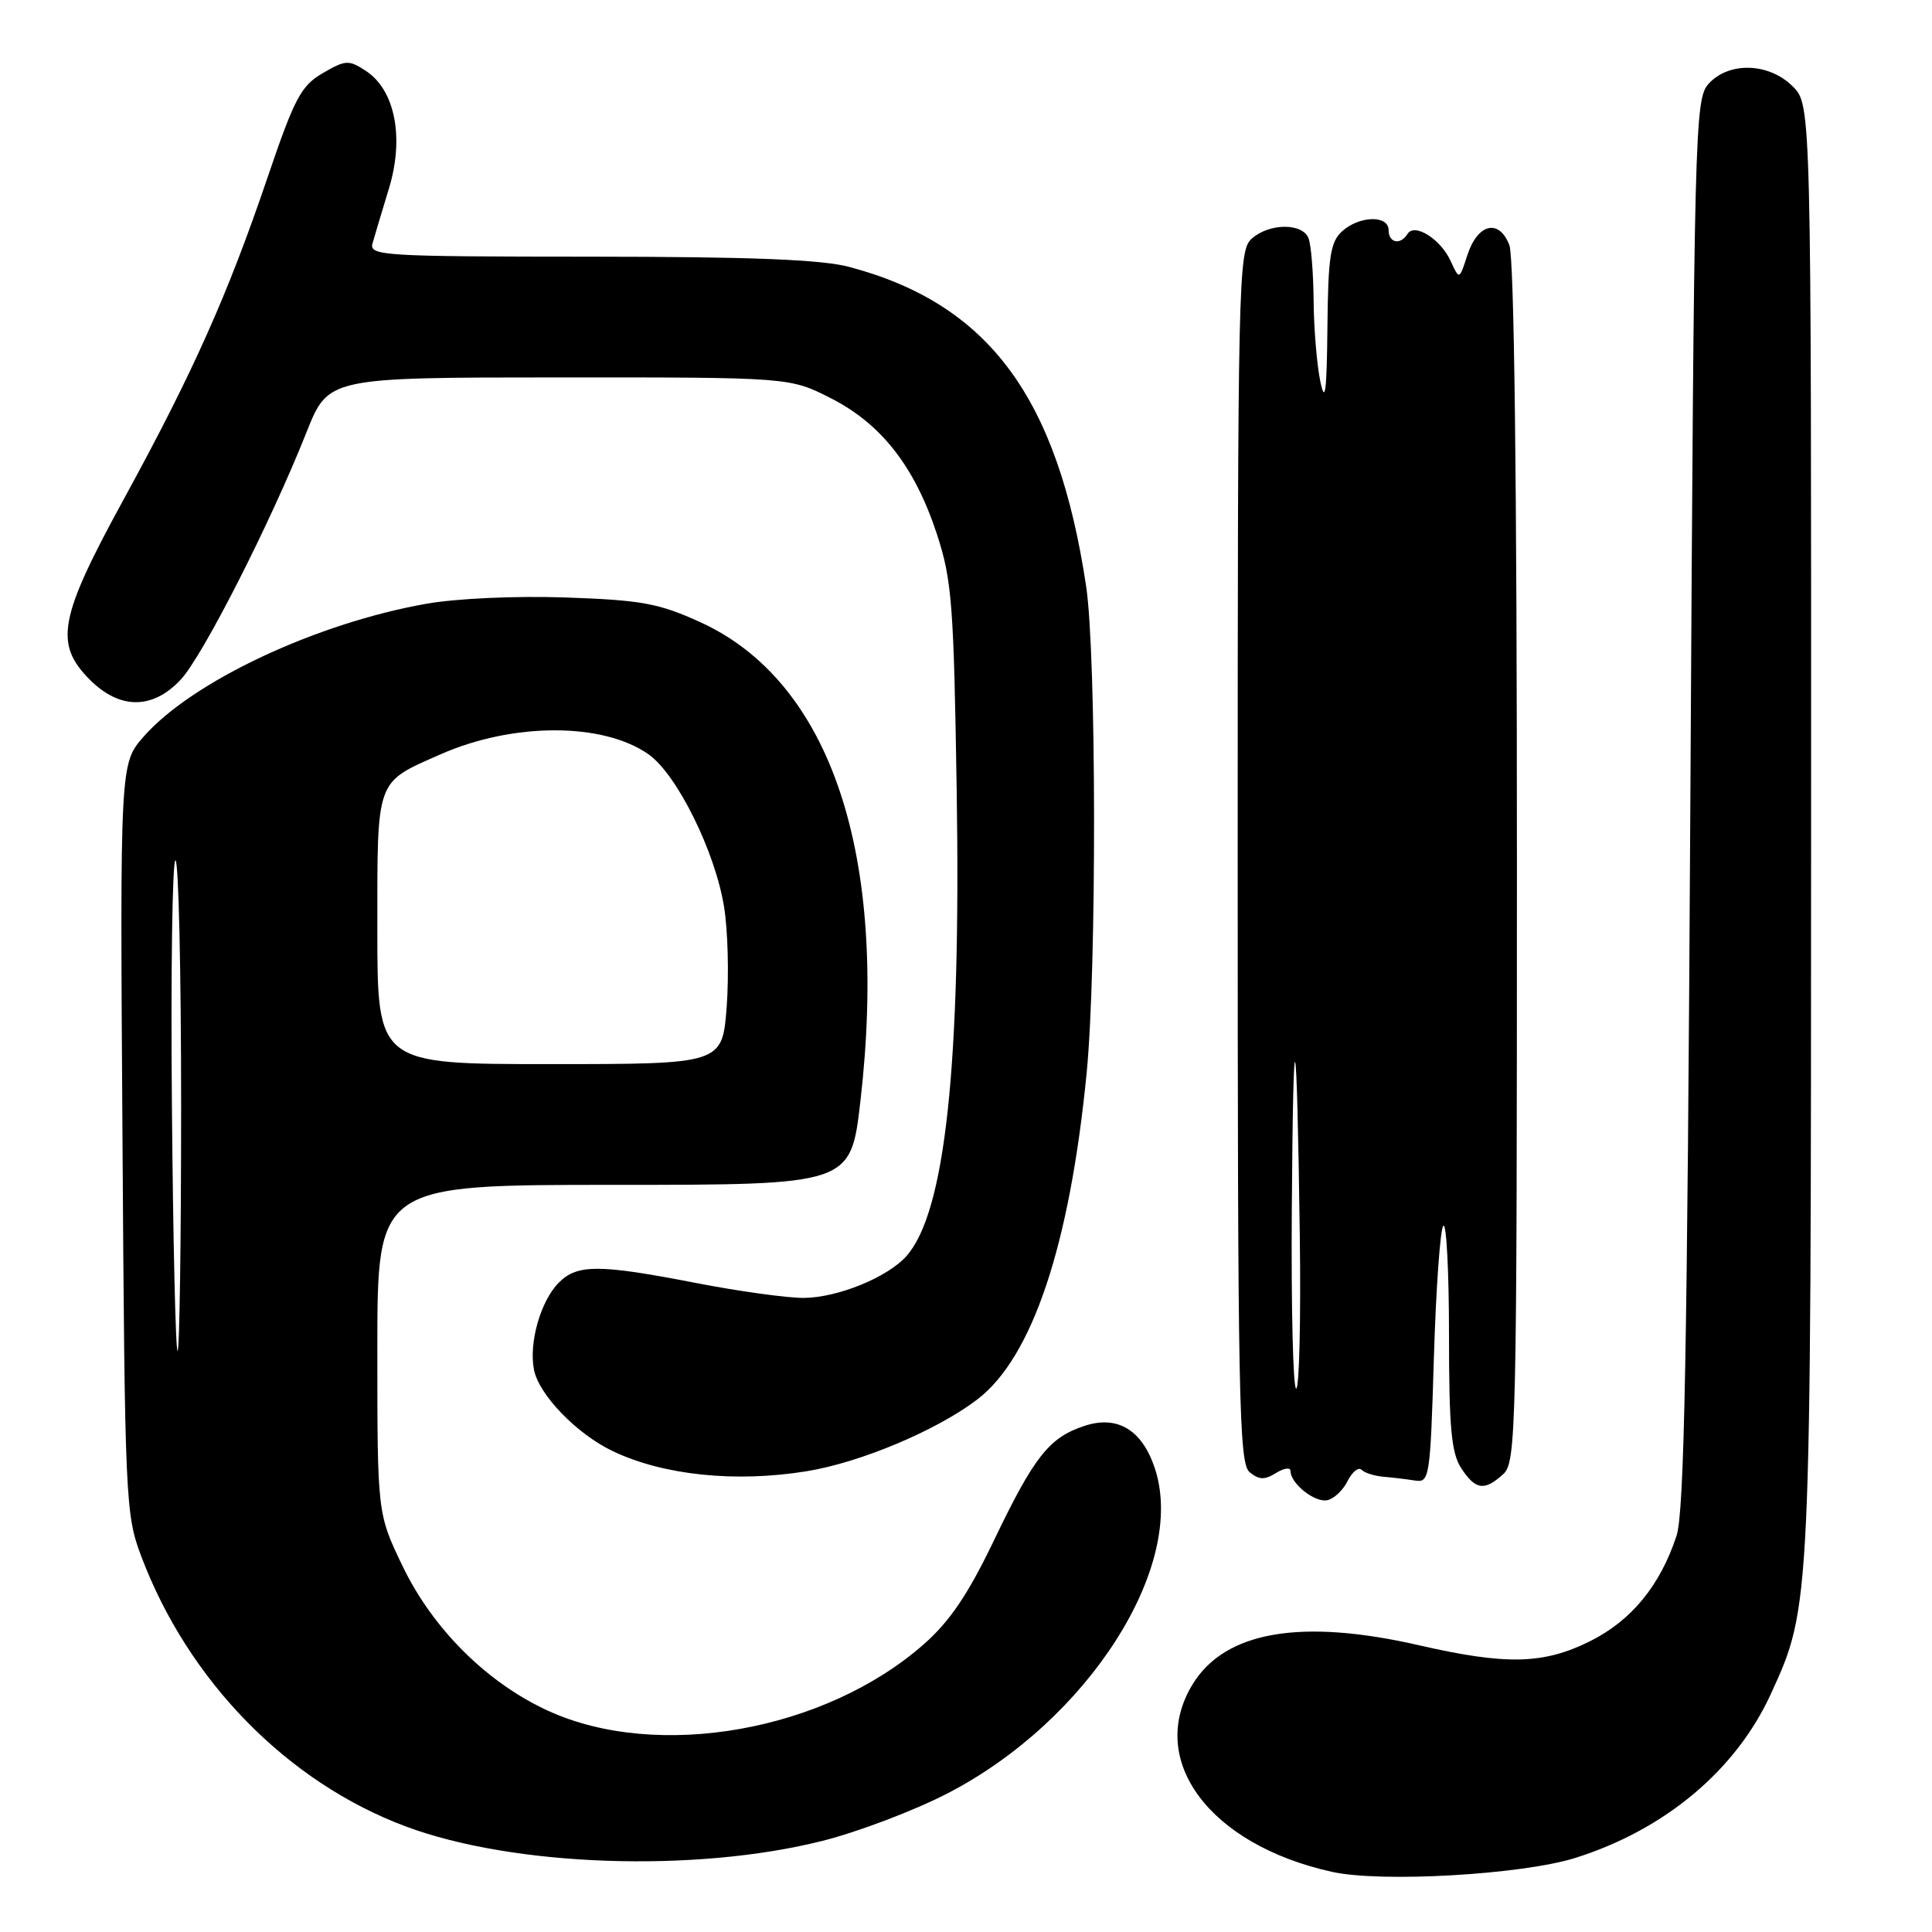 <?xml version="1.0" encoding="UTF-8" standalone="no"?>
<!DOCTYPE svg PUBLIC "-//W3C//DTD SVG 1.1//EN" "http://www.w3.org/Graphics/SVG/1.1/DTD/svg11.dtd" >
<svg xmlns="http://www.w3.org/2000/svg" xmlns:xlink="http://www.w3.org/1999/xlink" version="1.1" viewBox="0 0 256 256">
 <g >
 <path fill="currentColor"
d=" M 208.75 246.18 C 220.62 242.44 230.03 234.55 234.65 224.45 C 239.98 212.82 239.96 213.09 239.98 109.70 C 240.00 13.91 240.00 13.91 237.55 11.45 C 234.39 8.30 229.09 8.14 226.40 11.10 C 224.57 13.13 224.48 16.55 223.98 106.35 C 223.57 179.42 223.18 200.36 222.15 203.50 C 219.98 210.09 216.18 214.73 210.69 217.47 C 204.52 220.54 199.60 220.66 188.00 218.00 C 172.37 214.42 162.31 216.16 158.02 223.19 C 151.91 233.22 160.26 244.45 176.50 248.03 C 183.03 249.48 201.69 248.40 208.75 246.18 Z  M 109.00 243.92 C 113.67 242.74 121.10 239.93 125.50 237.66 C 144.17 228.04 157.29 207.51 153.03 194.58 C 151.34 189.46 148.07 187.49 143.69 188.94 C 139.02 190.48 137.04 192.98 131.69 204.14 C 128.26 211.28 125.86 214.83 122.41 217.87 C 109.31 229.40 87.13 233.33 72.63 226.69 C 64.53 222.98 57.36 215.85 53.35 207.53 C 50.00 200.56 50.00 200.56 50.00 178.78 C 50.00 157.00 50.00 157.00 81.37 157.00 C 112.73 157.00 112.73 157.00 114.01 145.90 C 117.77 113.31 110.08 90.33 92.81 82.45 C 87.30 79.94 85.04 79.52 75.00 79.17 C 68.38 78.94 60.54 79.29 56.50 80.00 C 41.88 82.58 25.45 90.30 19.03 97.61 C 15.90 101.19 15.90 101.19 16.23 150.84 C 16.54 198.81 16.63 200.69 18.71 206.20 C 24.94 222.73 38.07 236.14 53.73 242.00 C 68.00 247.34 92.09 248.18 109.00 243.92 Z  M 178.56 196.25 C 179.18 195.02 180.01 194.35 180.42 194.76 C 180.83 195.17 182.14 195.58 183.33 195.68 C 184.52 195.78 186.40 196.00 187.50 196.18 C 189.42 196.49 189.52 195.80 190.00 179.83 C 190.28 170.66 190.84 162.83 191.25 162.42 C 191.66 162.00 192.00 168.51 192.00 176.87 C 192.00 189.18 192.31 192.54 193.62 194.54 C 195.51 197.43 196.68 197.60 199.17 195.35 C 200.91 193.77 201.00 189.95 201.00 114.41 C 201.00 63.82 200.64 34.18 200.00 32.49 C 198.64 28.93 195.80 29.61 194.43 33.81 C 193.37 37.10 193.37 37.10 192.23 34.61 C 190.90 31.68 187.43 29.49 186.50 31.00 C 185.57 32.51 184.00 32.20 184.00 30.50 C 184.00 28.48 180.13 28.57 177.83 30.65 C 176.28 32.06 175.98 34.02 175.89 43.40 C 175.80 52.03 175.59 53.61 174.94 50.50 C 174.49 48.30 174.09 43.50 174.06 39.83 C 174.03 36.16 173.73 32.45 173.39 31.58 C 172.60 29.51 168.15 29.55 165.83 31.65 C 164.09 33.23 164.00 37.08 164.00 113.53 C 164.00 185.45 164.16 193.89 165.58 195.07 C 166.83 196.10 167.57 196.12 169.08 195.18 C 170.14 194.52 171.00 194.40 171.00 194.92 C 171.00 196.57 174.19 199.11 175.85 198.79 C 176.73 198.62 177.95 197.48 178.56 196.25 Z  M 106.86 194.95 C 113.99 193.80 124.12 189.54 129.49 185.44 C 136.78 179.88 141.75 165.04 143.99 142.14 C 145.33 128.43 145.28 86.77 143.92 77.69 C 140.15 52.61 131.01 40.28 112.54 35.37 C 108.87 34.39 99.52 34.02 78.18 34.01 C 50.74 34.00 48.90 33.89 49.36 32.25 C 49.63 31.29 50.61 28.02 51.53 25.00 C 53.59 18.25 52.35 11.93 48.48 9.39 C 46.21 7.91 45.80 7.93 42.77 9.69 C 39.88 11.37 39.03 12.99 35.44 23.55 C 30.17 39.08 25.55 49.41 16.43 66.09 C 7.79 81.88 7.15 85.30 11.92 90.08 C 15.88 94.04 20.24 94.03 23.95 90.05 C 26.88 86.91 35.85 69.28 40.62 57.26 C 43.50 50.02 43.50 50.02 74.07 50.01 C 104.64 50.00 104.64 50.00 110.06 52.75 C 116.78 56.16 121.21 61.83 124.15 70.79 C 126.14 76.88 126.38 80.05 126.77 104.97 C 127.33 141.27 125.25 160.55 120.15 166.39 C 117.67 169.23 111.01 171.95 106.50 171.98 C 104.30 171.99 97.87 171.10 92.21 170.00 C 79.40 167.51 76.50 167.50 74.06 169.94 C 71.65 172.35 70.06 177.88 70.75 181.48 C 71.39 184.81 76.45 190.04 81.23 192.30 C 87.93 195.49 97.49 196.47 106.86 194.95 Z  M 22.78 146.50 C 22.62 128.62 22.84 114.00 23.25 114.00 C 23.66 114.00 24.00 128.62 24.00 146.50 C 24.00 164.38 23.79 179.00 23.53 179.00 C 23.27 179.00 22.93 164.37 22.78 146.50 Z  M 50.00 123.15 C 50.00 103.00 49.72 103.78 58.33 99.97 C 67.98 95.70 79.97 95.71 85.97 99.98 C 89.71 102.64 94.76 112.84 95.94 120.15 C 96.45 123.25 96.60 129.21 96.29 133.40 C 95.71 141.00 95.71 141.00 72.86 141.00 C 50.00 141.00 50.00 141.00 50.00 123.15 Z  M 171.17 160.25 C 171.36 132.89 171.83 134.43 172.23 163.75 C 172.38 174.89 172.16 184.00 171.75 184.00 C 171.34 184.00 171.08 173.31 171.17 160.25 Z "/>
</g>
</svg>
